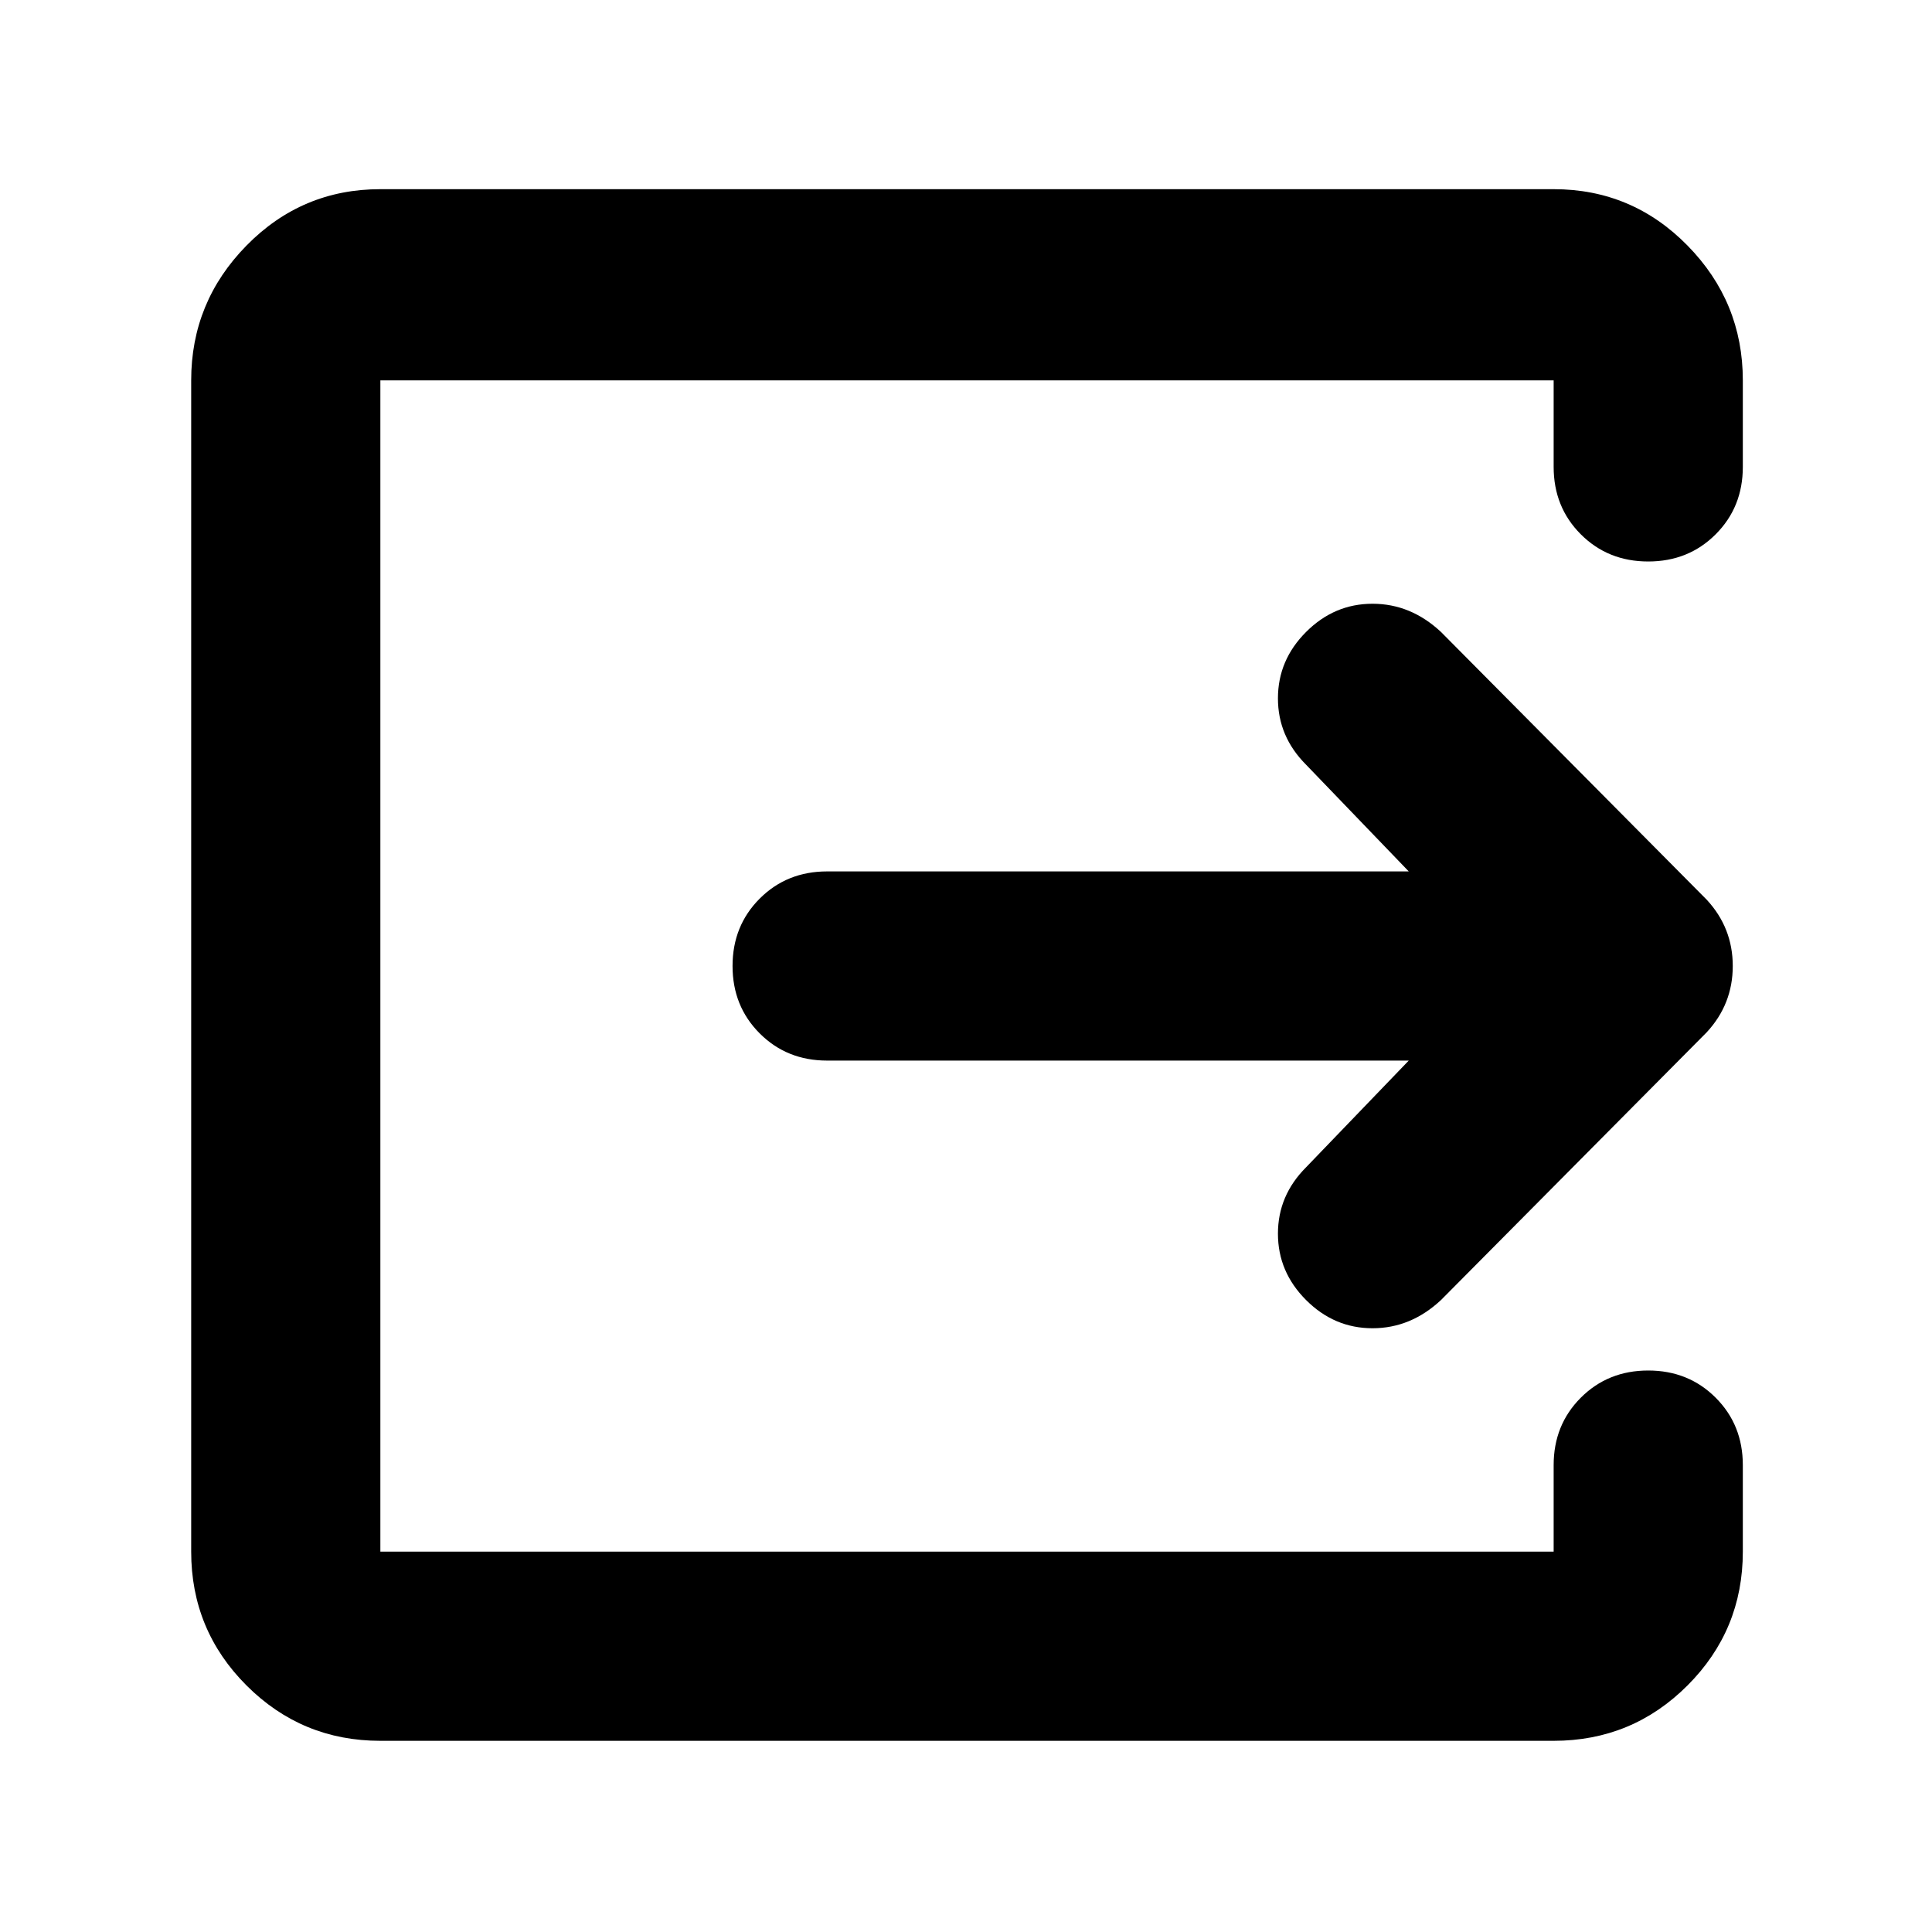 <svg xmlns="http://www.w3.org/2000/svg" width="48" height="48" viewBox="0 0 48 48"><path d="M9.45 43.25q-1.95 0-3.325-1.375Q4.75 40.5 4.75 38.55V9.45q0-1.95 1.375-3.35Q7.5 4.7 9.45 4.7H38.6q1.95 0 3.325 1.4Q43.3 7.5 43.3 9.45v2.15q0 1-.675 1.675t-1.675.675q-1 0-1.675-.675T38.6 11.6V9.45H9.45v29.1H38.6V36.4q0-1 .675-1.675t1.675-.675q1 0 1.675.675T43.3 36.4v2.15q0 1.95-1.375 3.325Q40.55 43.25 38.6 43.25ZM35 26.35H20.55q-1 0-1.675-.675T18.2 24q0-1 .675-1.675t1.675-.675H35L32.45 19q-.7-.7-.7-1.65t.7-1.65q.7-.7 1.65-.7t1.7.7l6.6 6.65q.65.7.65 1.65t-.65 1.65l-6.6 6.65q-.75.7-1.7.7t-1.65-.7q-.7-.7-.7-1.65t.7-1.65Z"/></svg>